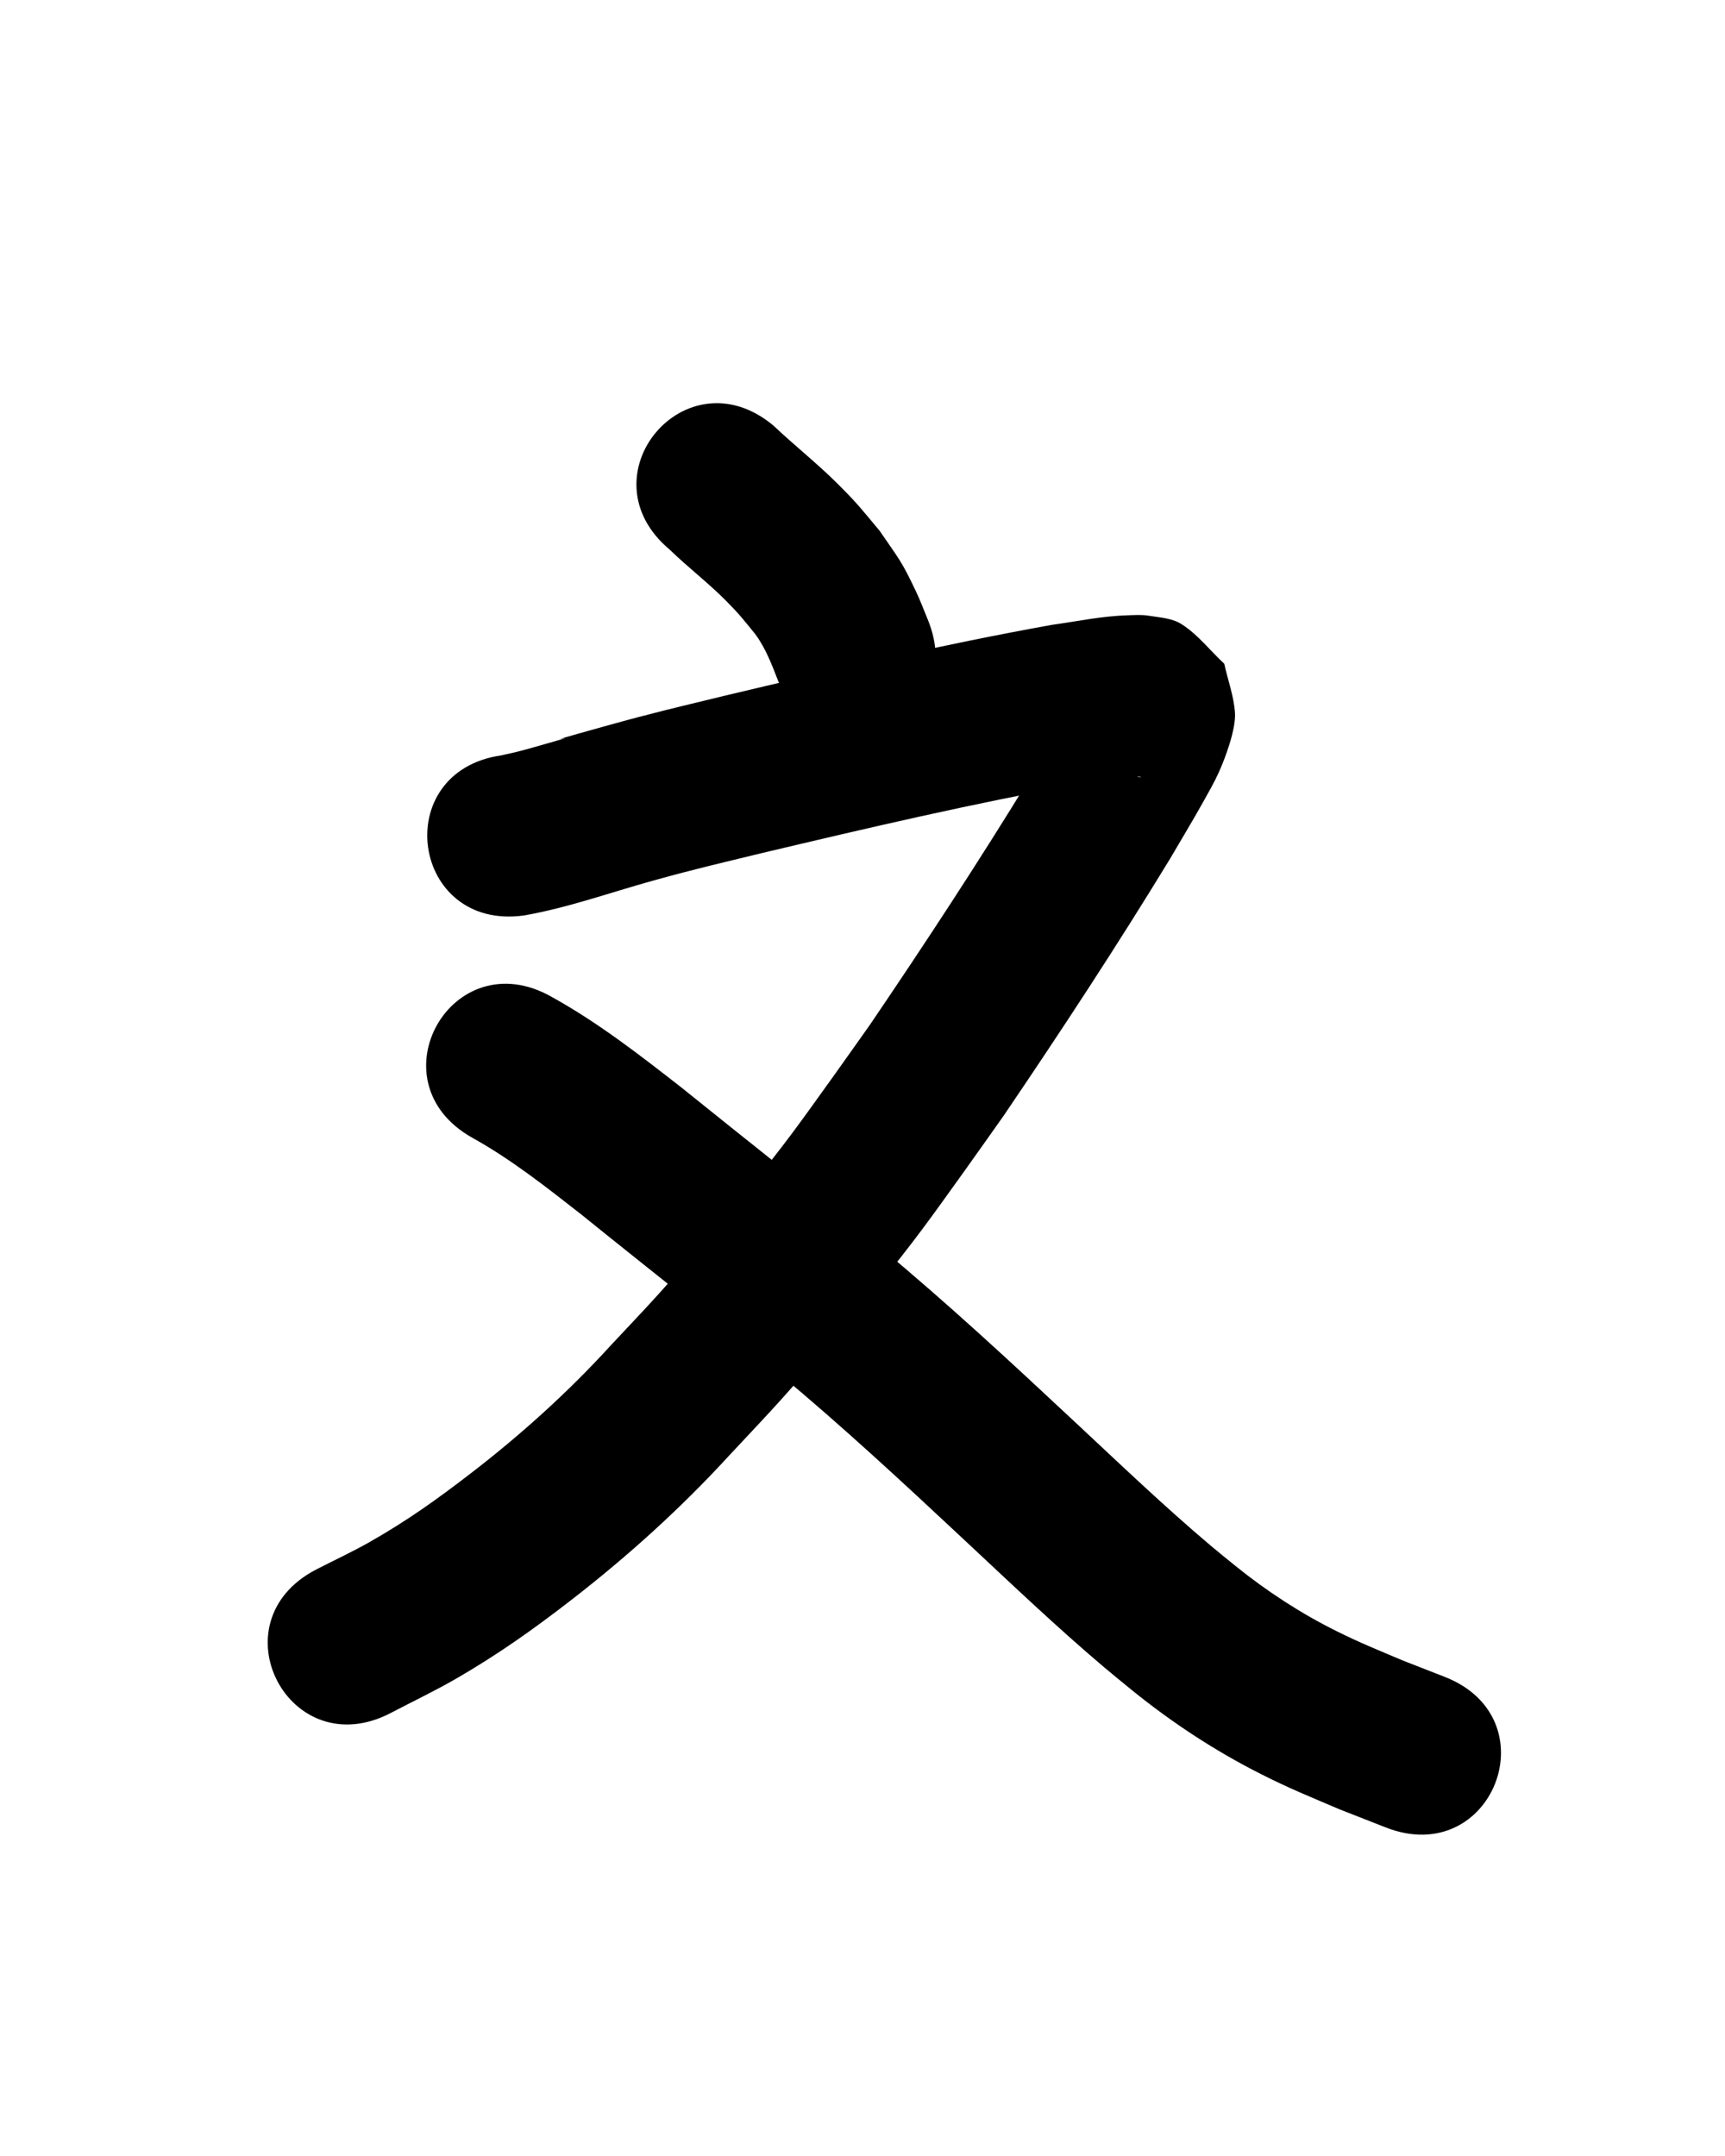 <?xml version="1.0" ?>
<svg xmlns="http://www.w3.org/2000/svg" width="800" height="1000">
<path d="m 310.553,254.908 c 8.55,8.292 18.038,15.513 26.411,24.004 6.459,6.549 7.58,8.233 13.28,15.193 4.88,6.577 7.696,14.203 10.65,21.744 20.074,49.087 89.494,20.698 69.419,-28.389 v 0 c -1.84,-4.392 -3.476,-8.876 -5.521,-13.177 -7.005,-14.738 -7.782,-14.785 -16.862,-28.108 -8.492,-10.121 -9.864,-12.198 -19.322,-21.65 -9.532,-9.526 -20.11,-17.84 -29.88,-27.099 -40.645,-34.066 -88.821,23.415 -48.176,57.481 z"/>
<path d="m 243.202,424.583 c 20.237,-3.573 39.645,-10.556 59.394,-16.047 19.979,-5.555 30.006,-7.804 50.749,-12.858 48.97,-11.609 98.006,-23.101 147.552,-32.006 8.242,-1.276 13.913,-2.288 21.95,-3.11 1.893,-0.194 3.793,-0.364 5.696,-0.387 0.197,-0.002 0.696,0.337 0.501,0.312 -15.683,-2.021 -8.279,-0.767 -26.266,-15.197 -1.678,-5.146 -3.356,-10.292 -5.035,-15.438 -0.118,-0.888 0.54,-2.641 -0.355,-2.664 -1.014,-0.027 -1.04,1.741 -1.556,2.614 -1.228,2.077 -2.452,4.156 -3.677,6.235 -8.56,14.535 -4.821,8.156 -14.283,24.457 -23.781,38.892 -48.78,77.041 -74.38,114.755 -5.779,8.142 -11.518,16.312 -17.337,24.426 -15.979,22.282 -21.062,29.558 -38.283,50.85 -11.735,14.51 -30.063,35.955 -42.555,49.801 -7.164,7.94 -14.578,15.652 -21.866,23.478 -19.922,21.875 -41.898,41.696 -65.332,59.725 -15.747,12.115 -29.243,21.759 -46.538,31.609 -8.152,4.643 -16.685,8.581 -25.027,12.872 -47.047,24.476 -12.432,91.011 34.615,66.534 v 0 c 10.16,-5.335 20.546,-10.259 30.479,-16.005 19.429,-11.24 35.998,-23.015 53.677,-36.729 26.139,-20.276 50.691,-42.506 73.038,-66.921 7.808,-8.402 15.747,-16.684 23.424,-25.205 13.402,-14.875 32.643,-37.43 45.183,-52.979 17.956,-22.266 23.893,-30.657 40.359,-53.637 6.118,-8.539 12.151,-17.139 18.226,-25.708 26.573,-39.177 52.558,-78.782 77.184,-119.217 5.045,-8.692 10.296,-17.267 15.182,-26.049 2.506,-4.504 5.105,-8.973 7.235,-13.667 3.029,-6.672 8.099,-20.208 7.585,-27.839 -0.521,-7.734 -3.309,-15.145 -4.963,-22.718 -6.608,-6.127 -12.216,-13.55 -19.823,-18.38 -4.445,-2.822 -10.105,-3.068 -15.301,-3.918 -3.219,-0.526 -6.524,-0.281 -9.785,-0.184 -11.854,0.354 -23.567,2.851 -35.269,4.471 -51.04,9.217 -101.583,20.947 -152.028,32.954 -23.11,5.644 -31.845,7.567 -54.088,13.755 -46.788,13.015 2.718,-0.31 -34.453,10.177 -7.116,2.008 -8.611,2.292 -14.41,3.588 -52.502,7.484 -41.919,81.733 10.583,74.25 z"/>
<path d="m 218.852,527.611 c 18.166,10.07 34.514,23.008 50.826,35.767 30.373,24.56 61.155,48.599 91.281,73.464 29.511,24.542 57.638,50.649 85.659,76.857 21.688,20.243 43.165,40.778 65.826,59.946 4.254,3.598 8.608,7.078 12.912,10.617 18.354,14.83 38.145,27.826 59.21,38.476 13.852,7.003 22.364,10.354 36.753,16.5 7.127,2.794 14.254,5.587 21.382,8.381 49.389,19.318 76.71,-50.529 27.32,-69.847 v 0 c -6.441,-2.513 -12.882,-5.027 -19.323,-7.54 -11.616,-4.927 -19.558,-8.072 -30.687,-13.59 -16.78,-8.32 -32.509,-18.591 -47.075,-30.354 -3.759,-3.079 -7.565,-6.101 -11.277,-9.236 -21.985,-18.567 -42.775,-38.513 -63.812,-58.129 -29.155,-27.266 -58.441,-54.407 -89.154,-79.929 -30.644,-25.281 -61.934,-49.749 -92.836,-74.712 -19.256,-15.034 -38.653,-30.104 -60.093,-41.958 -46.165,-26.102 -83.078,39.186 -36.913,65.287 z"/>
</svg>
